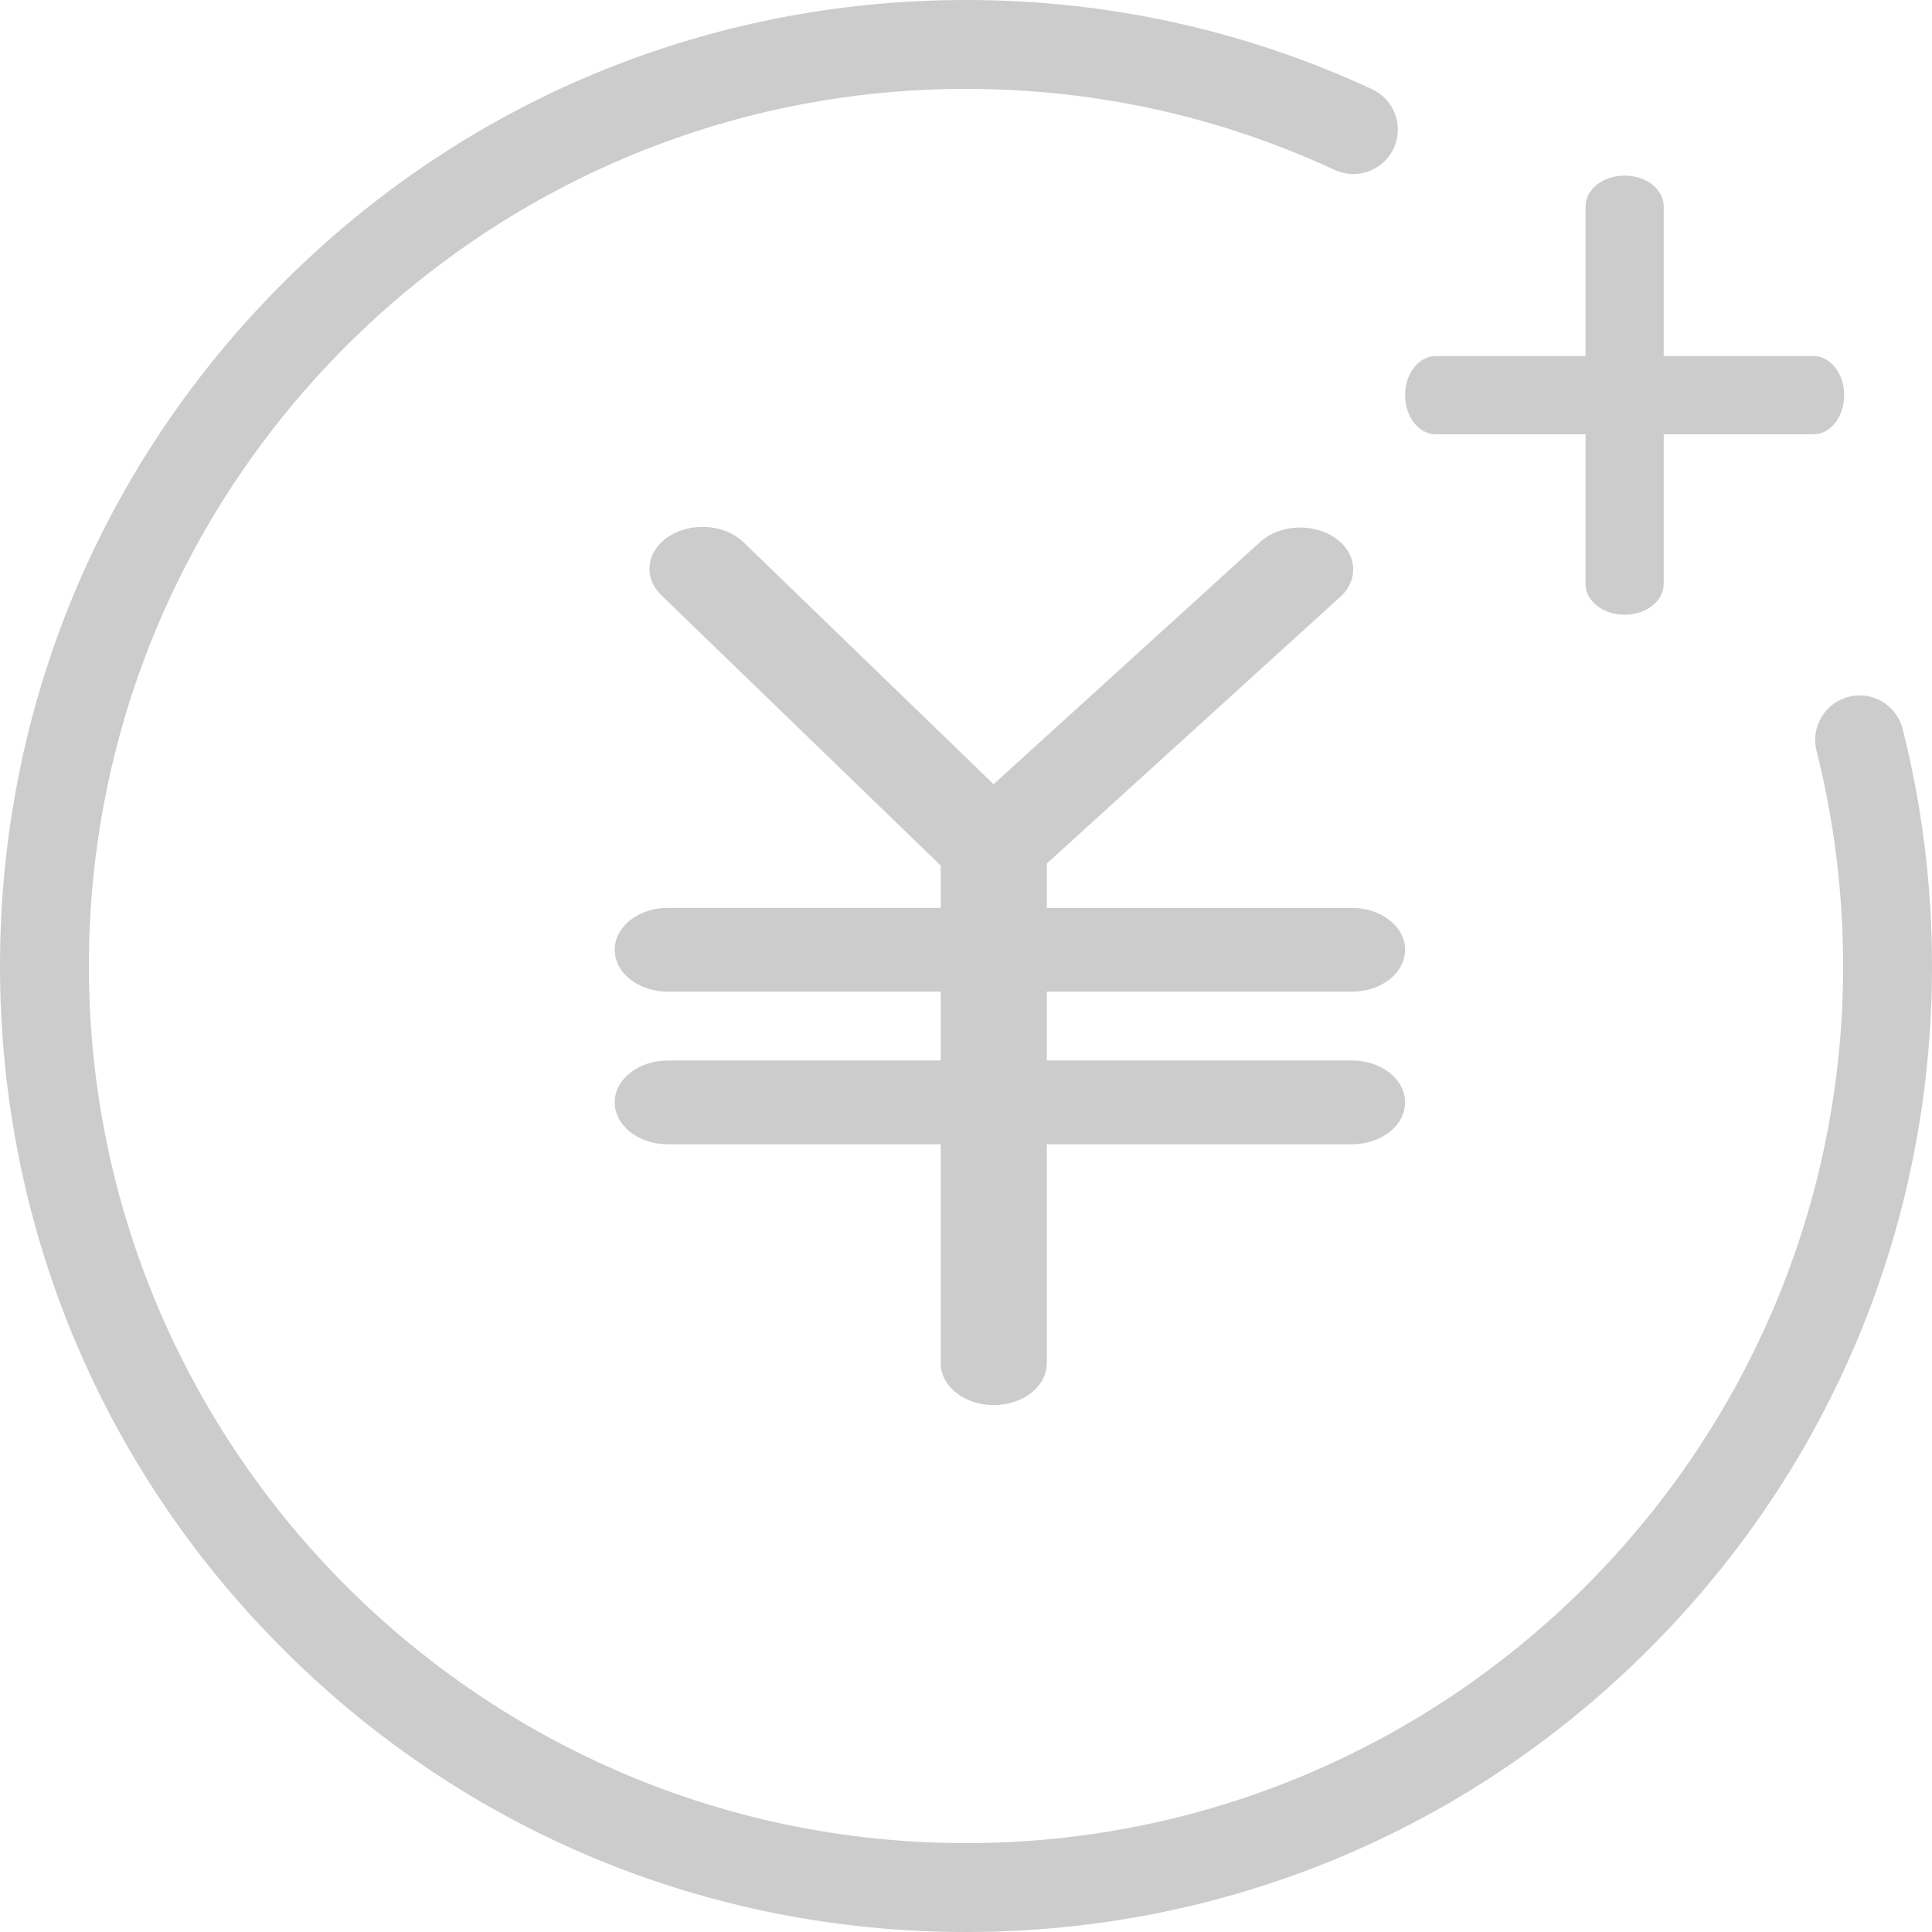 <?xml version="1.0" encoding="UTF-8"?>
<svg width="22px" height="22px" viewBox="0 0 22 22" version="1.1" xmlns="http://www.w3.org/2000/svg" xmlns:xlink="http://www.w3.org/1999/xlink">
    <!-- Generator: Sketch 46.1 (44463) - http://www.bohemiancoding.com/sketch -->
    <title>Fill 1</title>
    <desc>Created with Sketch.</desc>
    <defs></defs>
    <g id="Page-1" stroke="none" stroke-width="1" fill="none" fill-rule="evenodd">
        <g id="01CRM首页-第一期-默认状态" transform="translate(-1402, -649)" fill="#CCCCCC">
            <g id="Group-6-Copy-2" transform="translate(495, 566)">
                <g id="Group-32-Copy" transform="translate(907, 82)">
                    <path d="M21.666,9.301 C21.598,9.03 21.323,8.866 21.052,8.934 C20.781,9.003 20.617,9.278 20.685,9.549 C20.886,10.346 20.988,11.17 20.988,12 C20.988,17.507 16.507,21.988 11,21.988 C5.493,21.988 1.012,17.507 1.012,12 C1.012,6.493 5.493,2.012 11,2.012 C12.466,2.012 13.879,2.323 15.198,2.935 C15.452,3.052 15.753,2.942 15.87,2.689 C15.988,2.435 15.878,2.134 15.624,2.016 C14.17,1.342 12.615,1 11,1 C8.062,1 5.299,2.144 3.222,4.222 C1.144,6.299 0,9.062 0,12 C0,14.938 1.144,17.701 3.222,19.778 C5.299,21.856 8.062,23 11,23 C13.938,23 16.701,21.856 18.778,19.778 C20.856,17.701 22,14.938 22,12 C22,11.087 21.888,10.179 21.666,9.301 L21.666,9.301 Z M15.396,12.292 C15.73,12.292 16,12.079 16,11.815 C16,11.552 15.73,11.339 15.396,11.339 L11.92,11.339 L11.92,10.833 L15.261,7.797 C15.48,7.598 15.453,7.297 15.202,7.124 C14.95,6.951 14.569,6.972 14.35,7.171 L11.314,9.93 L8.467,7.175 C8.256,6.971 7.876,6.941 7.618,7.107 C7.359,7.274 7.321,7.574 7.532,7.779 L10.712,10.856 L10.712,11.338 L7.604,11.338 C7.27,11.338 7,11.552 7,11.815 C7,12.079 7.27,12.292 7.604,12.292 L10.712,12.292 L10.712,13.076 L7.604,13.076 C7.27,13.076 7,13.289 7,13.553 C7,13.816 7.27,14.03 7.604,14.03 L10.712,14.03 L10.712,16.523 C10.712,16.787 10.983,17 11.316,17 C11.65,17 11.92,16.787 11.92,16.523 L11.92,14.03 L15.396,14.03 C15.73,14.03 16,13.816 16,13.553 C16,13.289 15.73,13.076 15.396,13.076 L11.92,13.076 L11.92,12.292 L15.396,12.292 Z M16.349,5.945 L18.055,5.945 L18.055,7.651 C18.055,7.844 18.254,8 18.5,8 C18.746,8 18.945,7.844 18.945,7.651 L18.945,5.945 L20.651,5.945 C20.844,5.945 21,5.746 21,5.5 C21,5.254 20.844,5.055 20.651,5.055 L18.945,5.055 L18.945,3.349 C18.945,3.156 18.746,3 18.5,3 C18.254,3 18.055,3.156 18.055,3.349 L18.055,5.055 L16.349,5.055 C16.156,5.055 16,5.254 16,5.5 C16,5.746 16.156,5.945 16.349,5.945 L16.349,5.945 Z" id="Fill-1"></path>
                </g>
            </g>
        </g>
    </g>
</svg>